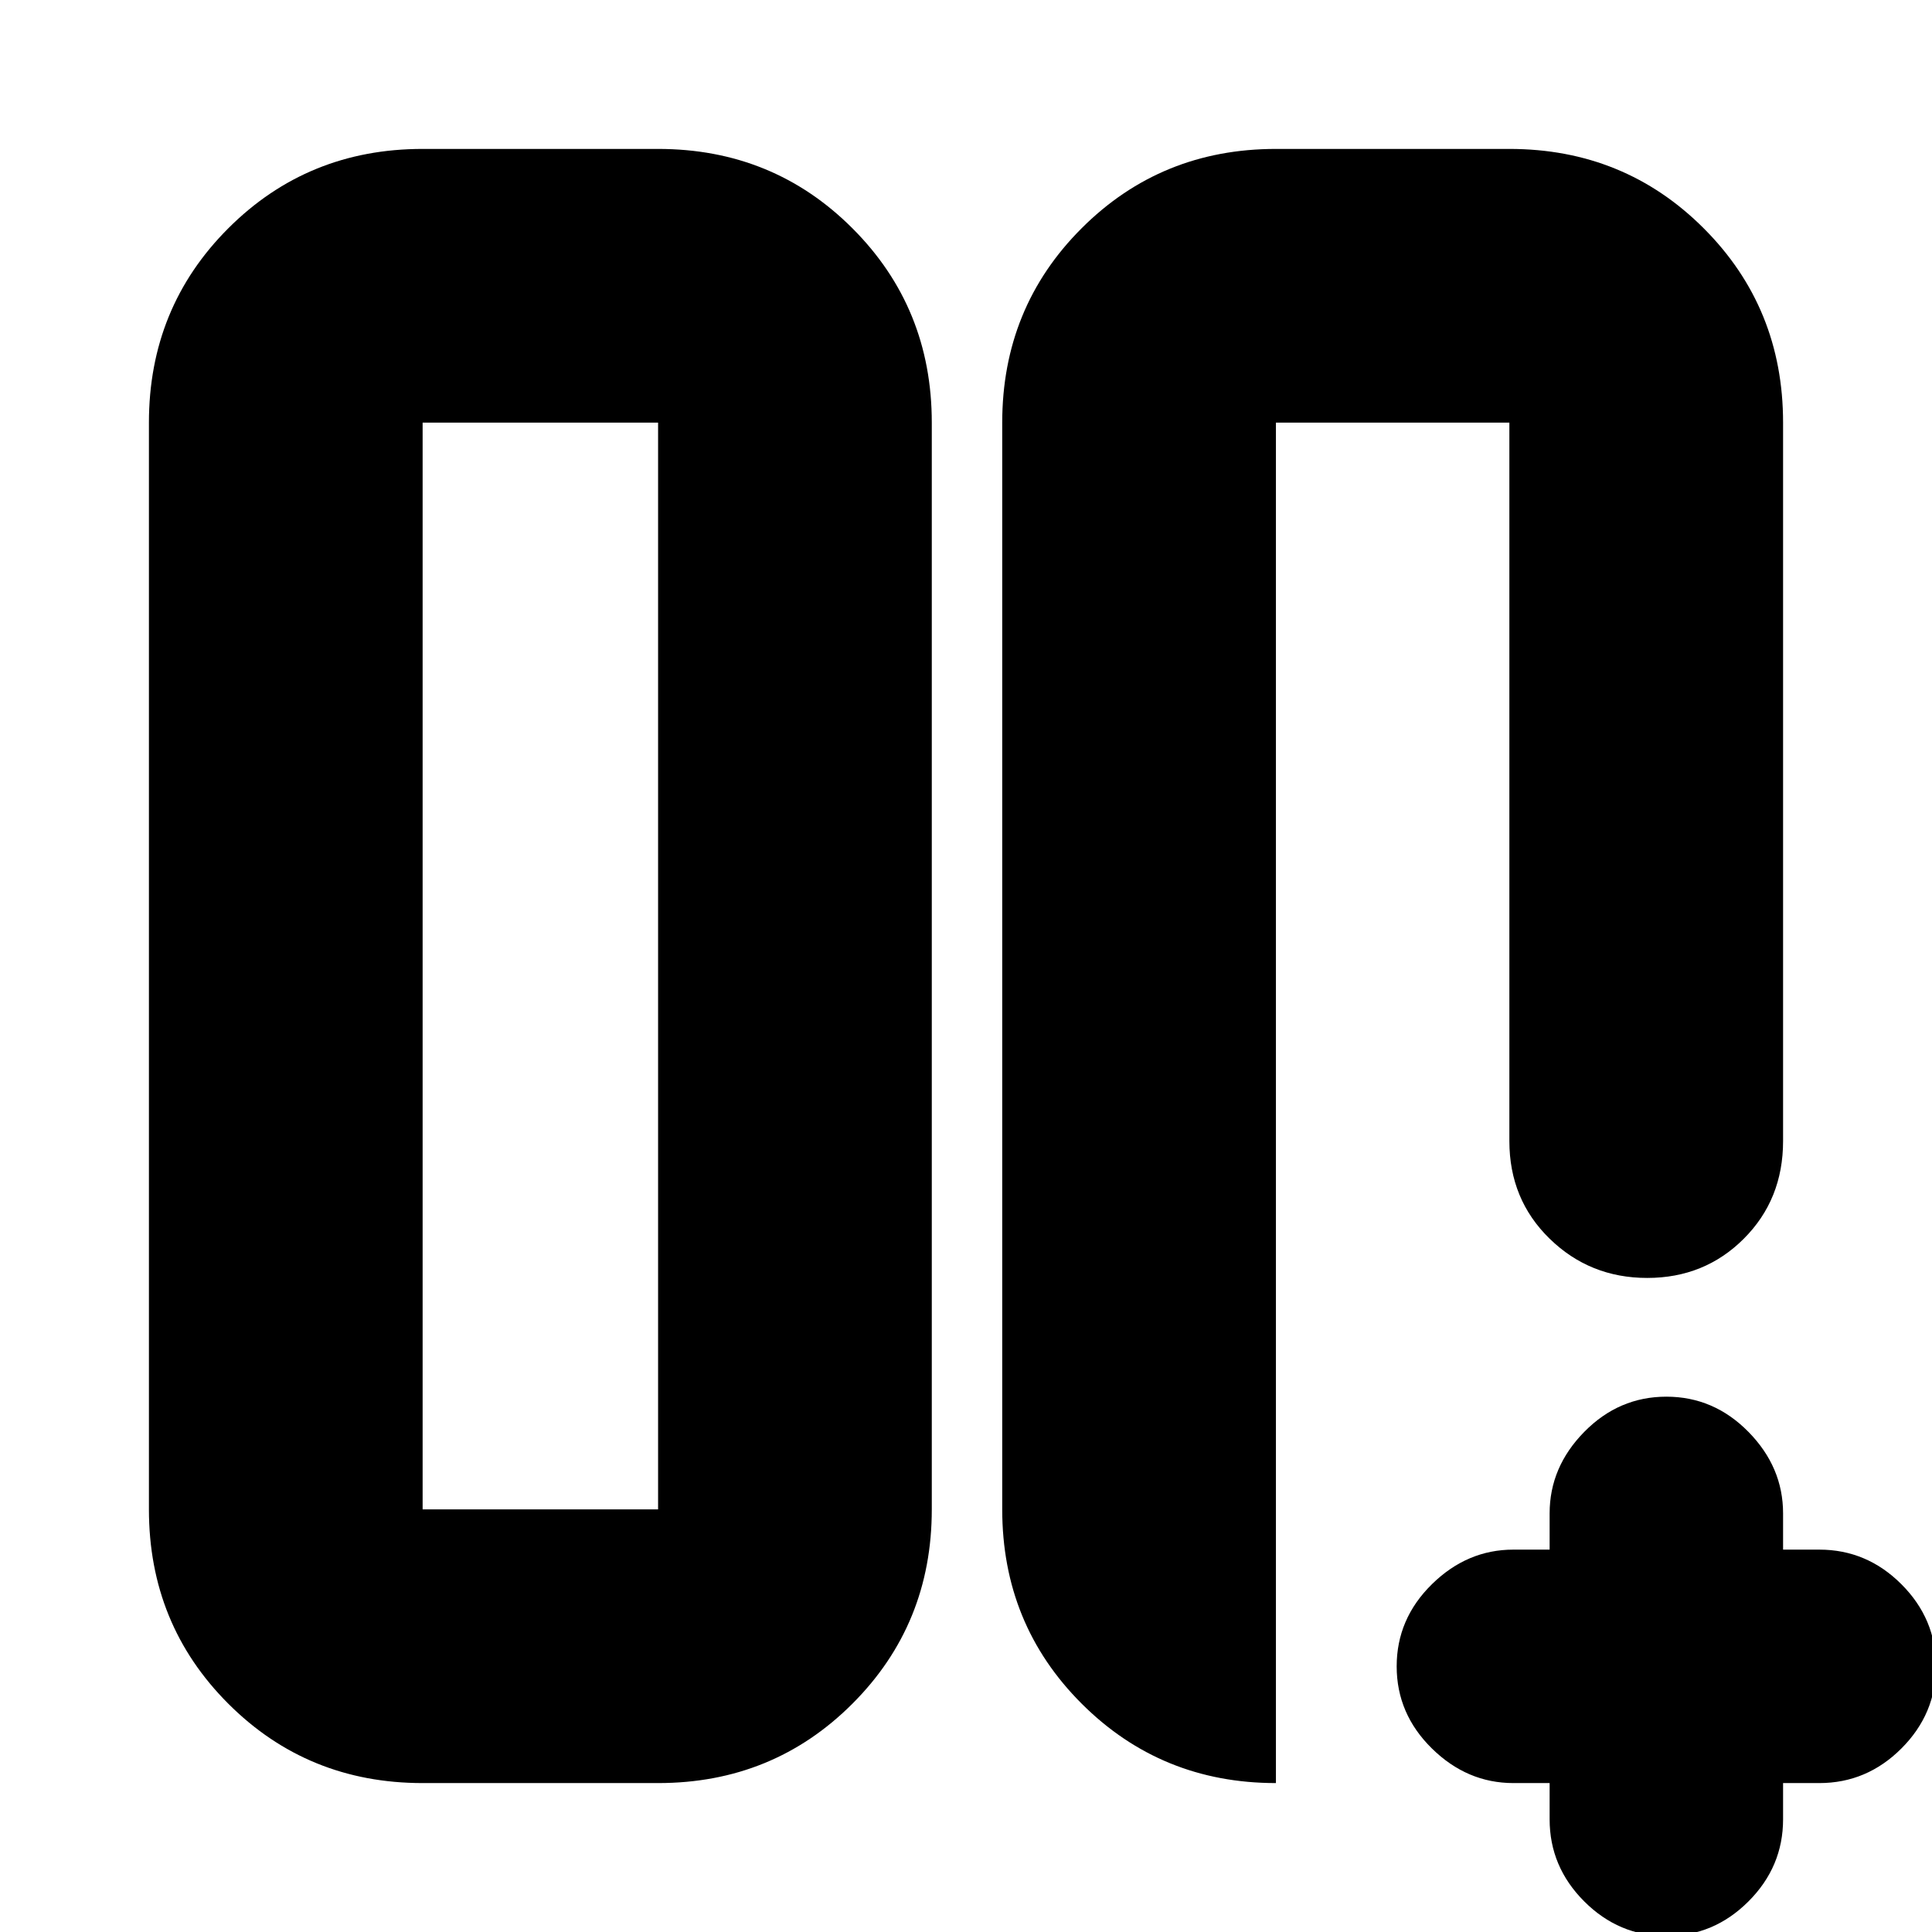 <svg xmlns="http://www.w3.org/2000/svg" height="24" viewBox="0 -960 960 960" width="24"><path d="M750-750h1-116 4.2-5.2 116Zm-252 0q0-57.13 39.44-96.56Q576.88-886 634-886h116q57.13 0 96.56 39.44Q886-807.13 886-750v357q0 29-19.5 48.5t-48 19.5q-28.5 0-48.5-19.5T750-393v-357H634v676q-57 0-96.5-39.44T498-210v-540ZM210-74q-57.12 0-96.56-39.44Q74-152.88 74-210v-540q0-57.13 39.44-96.56Q152.88-886 210-886h117q57.13 0 96.56 39.44Q463-807.13 463-750v540q0 57.12-39.44 96.56Q384.13-74 327-74H210Zm117-676H210v540h117v-540Zm0 0H210h117ZM770-74h-18q-23 0-40.5-17.2T694-132q0-23.6 17.5-40.8Q729-190 752-190h18v-18q0-23 17.2-40.5T828-266q23.6 0 40.8 17.5Q886-231 886-208v18h18q23.6 0 40.8 17.2Q962-155.6 962-132q0 23.6-17.2 40.8Q927.6-74 904-74h-18v18q0 23.6-17.2 40.8Q851.6 2 828 2q-23.6 0-40.8-17.2Q770-32.4 770-56v-18Z"/></svg>